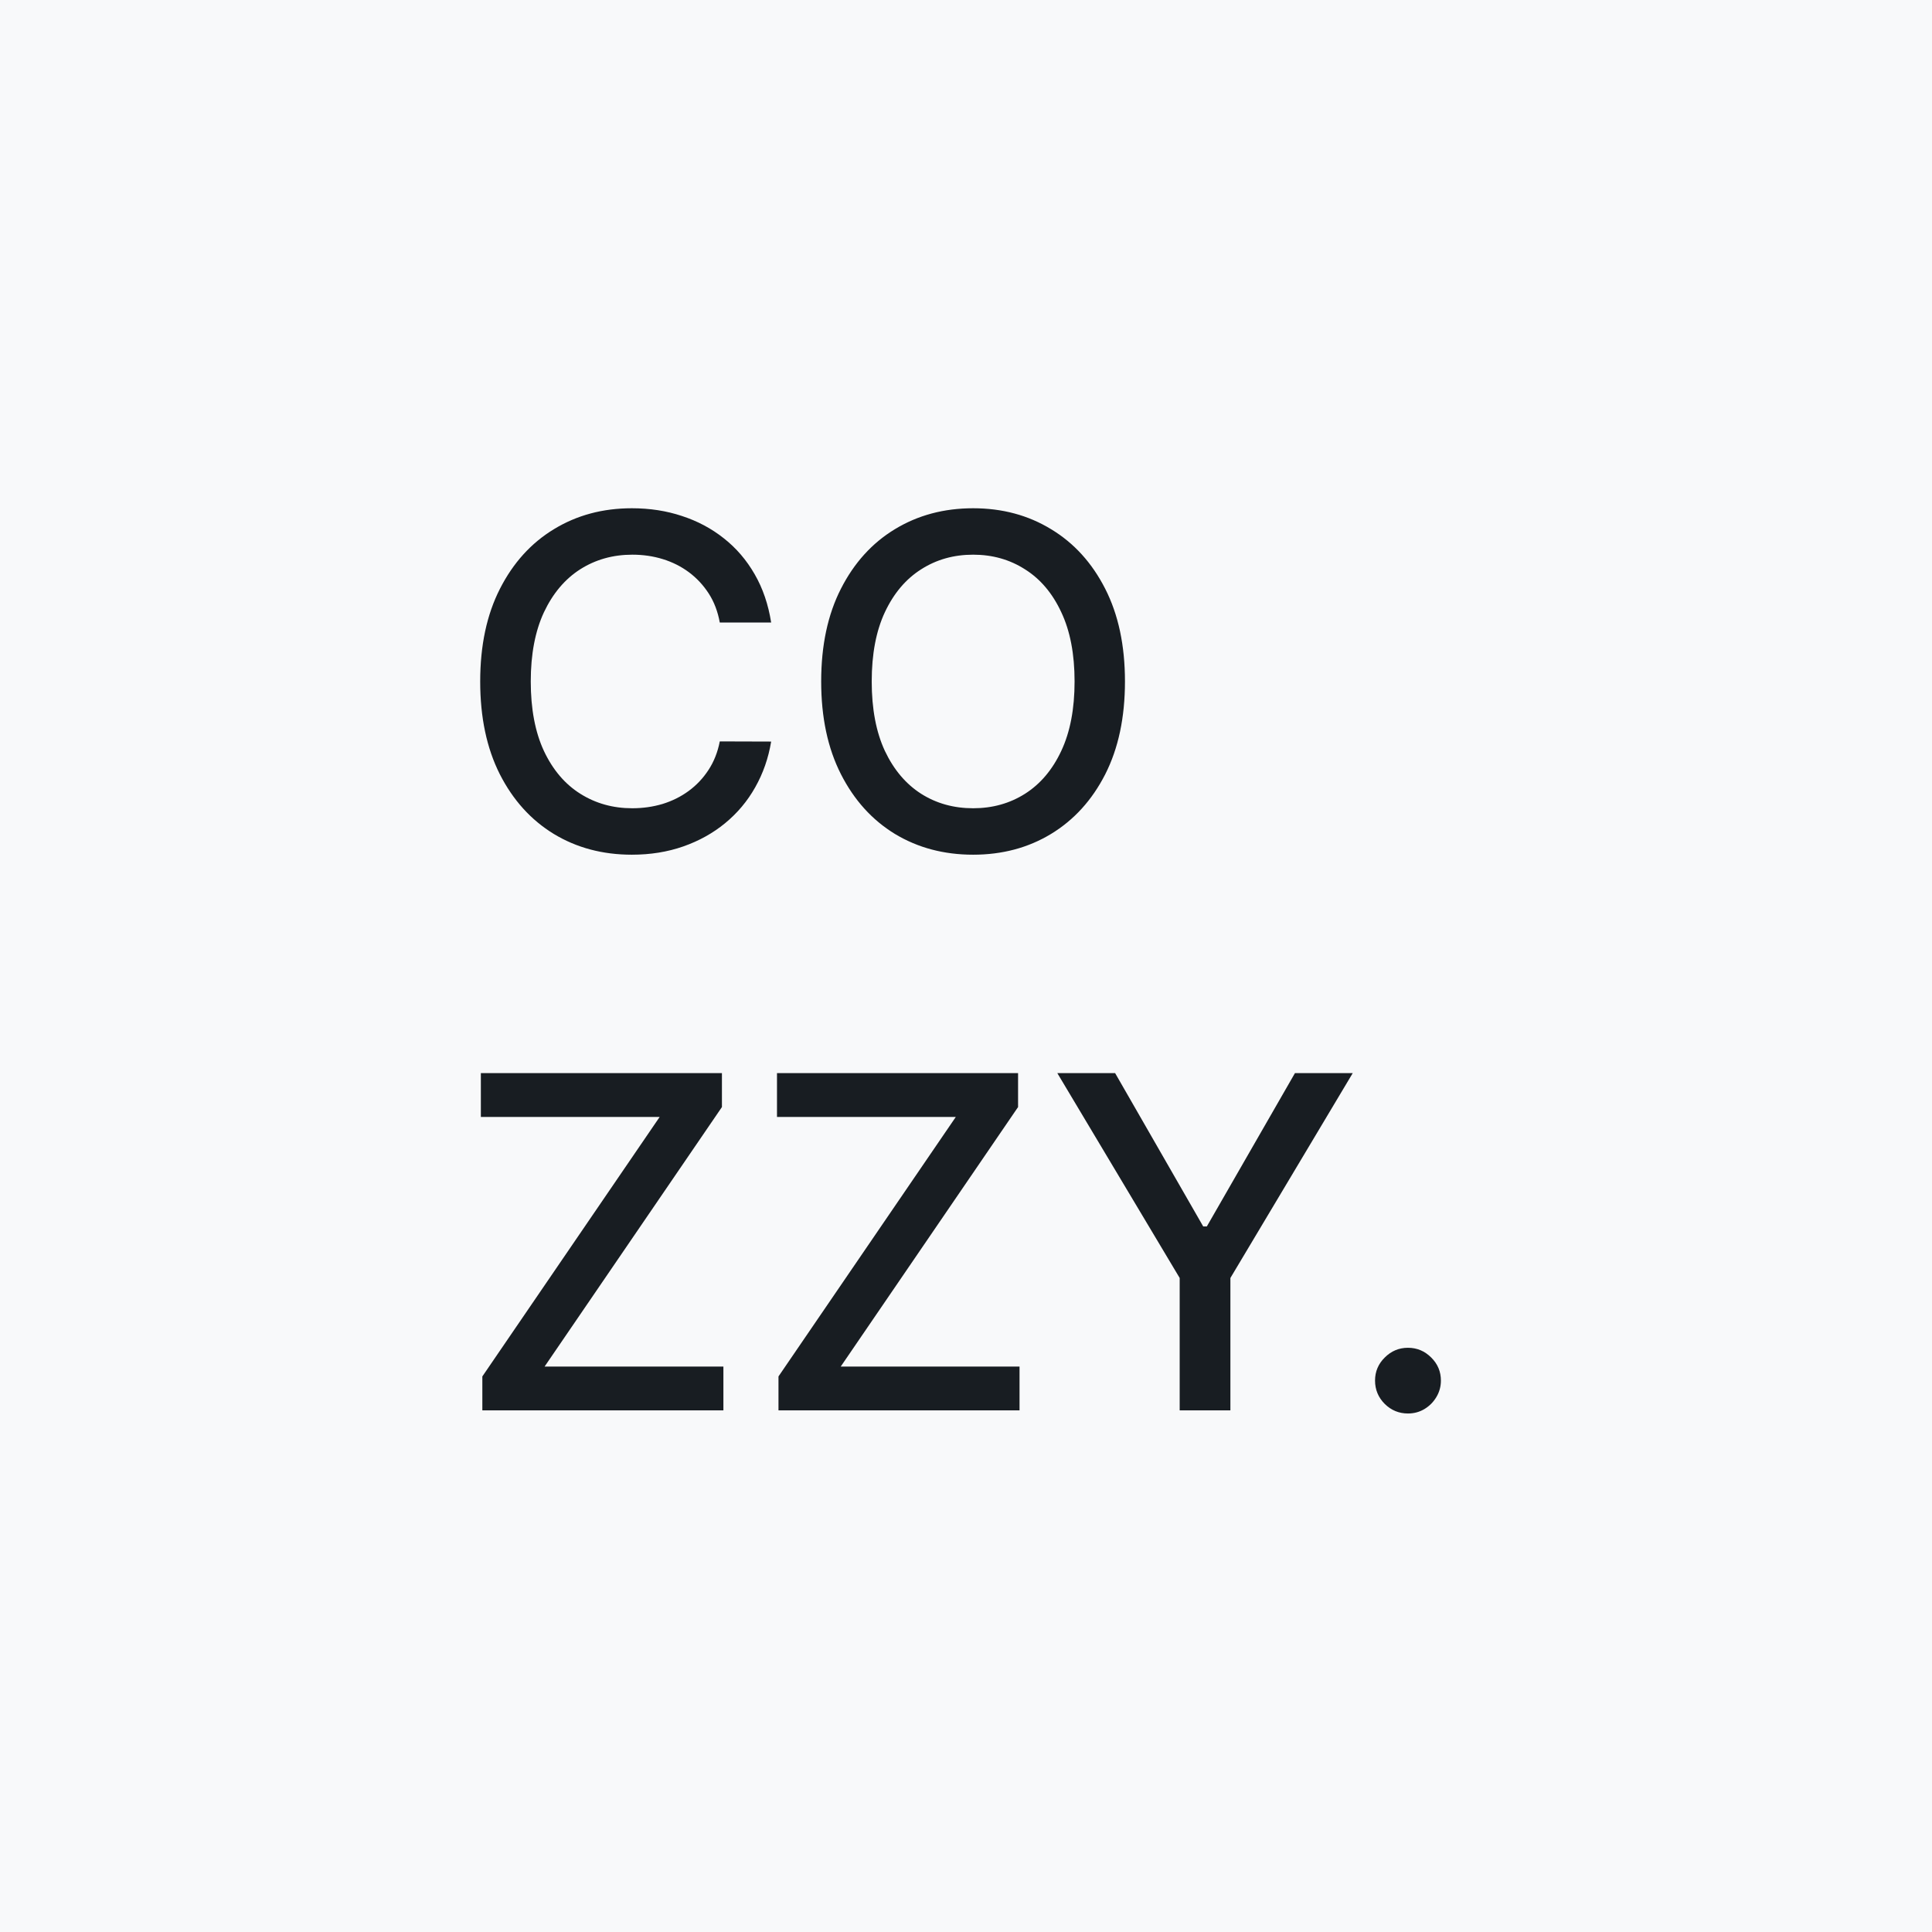 <svg width="100" height="100" viewBox="0 0 100 100" fill="none" xmlns="http://www.w3.org/2000/svg">
<rect width="100" height="100" fill="#F8F9FA"/>
<path d="M39.915 32.222H37.256C37.153 31.653 36.963 31.153 36.685 30.722C36.406 30.29 36.065 29.923 35.662 29.622C35.258 29.321 34.807 29.094 34.307 28.94C33.812 28.787 33.287 28.71 32.73 28.71C31.724 28.71 30.824 28.963 30.028 29.469C29.239 29.974 28.614 30.716 28.153 31.693C27.699 32.67 27.472 33.864 27.472 35.273C27.472 36.693 27.699 37.892 28.153 38.869C28.614 39.847 29.241 40.585 30.037 41.085C30.832 41.585 31.727 41.835 32.722 41.835C33.273 41.835 33.795 41.761 34.29 41.614C34.79 41.46 35.242 41.236 35.645 40.94C36.048 40.645 36.389 40.284 36.668 39.858C36.952 39.426 37.148 38.932 37.256 38.375L39.915 38.383C39.773 39.242 39.497 40.031 39.088 40.753C38.685 41.469 38.165 42.088 37.528 42.611C36.898 43.128 36.176 43.528 35.364 43.812C34.551 44.097 33.665 44.239 32.705 44.239C31.193 44.239 29.847 43.881 28.665 43.165C27.483 42.443 26.551 41.412 25.869 40.071C25.193 38.73 24.855 37.131 24.855 35.273C24.855 33.409 25.196 31.81 25.878 30.474C26.56 29.134 27.491 28.105 28.673 27.389C29.855 26.668 31.199 26.307 32.705 26.307C33.631 26.307 34.494 26.44 35.295 26.707C36.102 26.969 36.827 27.355 37.469 27.866C38.111 28.372 38.642 28.991 39.062 29.724C39.483 30.452 39.767 31.284 39.915 32.222ZM58.228 35.273C58.228 37.136 57.887 38.739 57.205 40.08C56.523 41.415 55.589 42.443 54.401 43.165C53.219 43.881 51.876 44.239 50.37 44.239C48.859 44.239 47.509 43.881 46.322 43.165C45.14 42.443 44.208 41.412 43.526 40.071C42.844 38.73 42.504 37.131 42.504 35.273C42.504 33.409 42.844 31.81 43.526 30.474C44.208 29.134 45.14 28.105 46.322 27.389C47.509 26.668 48.859 26.307 50.37 26.307C51.876 26.307 53.219 26.668 54.401 27.389C55.589 28.105 56.523 29.134 57.205 30.474C57.887 31.81 58.228 33.409 58.228 35.273ZM55.62 35.273C55.62 33.852 55.39 32.656 54.93 31.685C54.475 30.707 53.85 29.969 53.055 29.469C52.265 28.963 51.37 28.71 50.37 28.71C49.364 28.71 48.467 28.963 47.677 29.469C46.887 29.969 46.262 30.707 45.802 31.685C45.347 32.656 45.12 33.852 45.12 35.273C45.12 36.693 45.347 37.892 45.802 38.869C46.262 39.841 46.887 40.58 47.677 41.085C48.467 41.585 49.364 41.835 50.37 41.835C51.37 41.835 52.265 41.585 53.055 41.085C53.85 40.58 54.475 39.841 54.93 38.869C55.39 37.892 55.62 36.693 55.62 35.273ZM24.966 73V71.244L34.145 57.812H24.889V55.545H37.367V57.301L28.188 70.733H37.443V73H24.966ZM40.294 73V71.244L49.473 57.812H40.217V55.545H52.695V57.301L43.516 70.733H52.771V73H40.294ZM54.727 55.545H57.719L62.278 63.48H62.466L67.026 55.545H70.017L63.685 66.148V73H61.06V66.148L54.727 55.545ZM72.876 73.162C72.41 73.162 72.01 72.997 71.675 72.668C71.34 72.332 71.172 71.929 71.172 71.457C71.172 70.992 71.34 70.594 71.675 70.264C72.01 69.929 72.41 69.761 72.876 69.761C73.342 69.761 73.743 69.929 74.078 70.264C74.413 70.594 74.581 70.992 74.581 71.457C74.581 71.77 74.501 72.057 74.342 72.318C74.189 72.574 73.984 72.778 73.729 72.932C73.473 73.085 73.189 73.162 72.876 73.162Z" fill="#181D22"/>
</svg>
